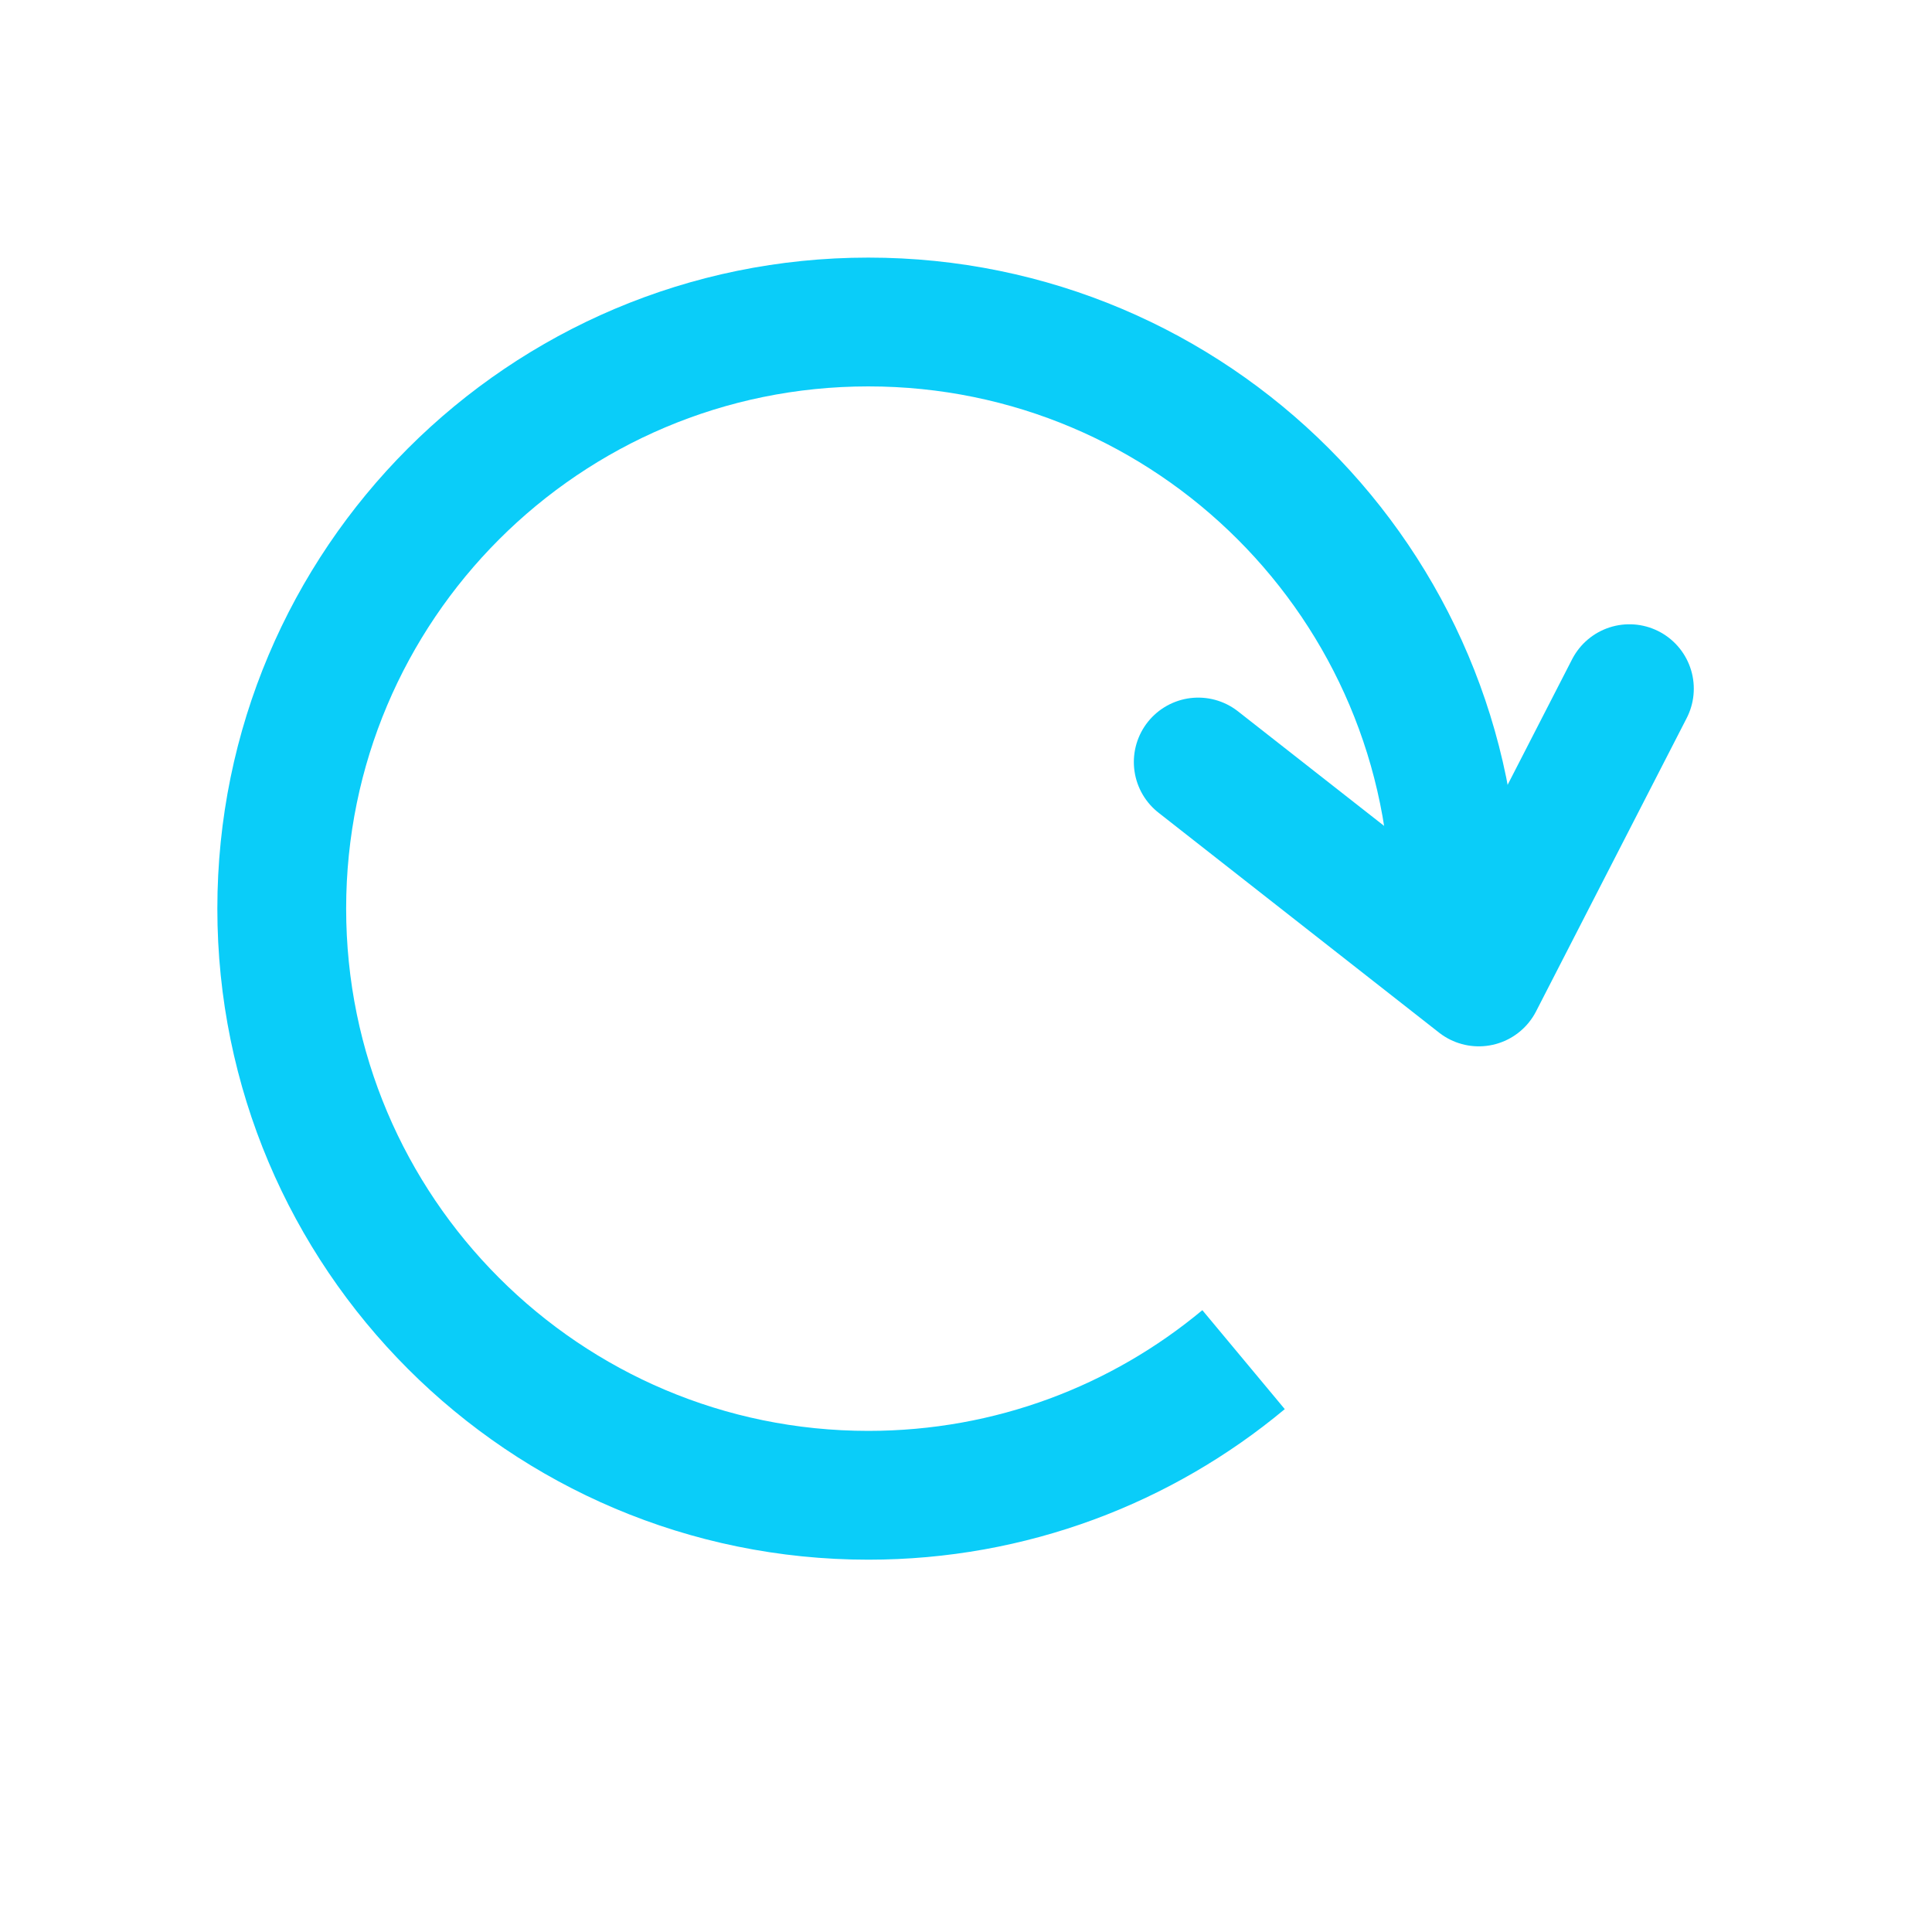 <?xml version="1.0" encoding="UTF-8"?>
<svg width="24px" height="24px" viewBox="0 0 24 24" version="1.1" xmlns="http://www.w3.org/2000/svg" xmlns:xlink="http://www.w3.org/1999/xlink">
    <title>ico_sx</title>
    <g id="页面-2" stroke="none" stroke-width="1" fill="none" fill-rule="evenodd">
        <g id="画板" transform="translate(-82, -16)">
            <g id="Group-47备份" transform="translate(82, 16)">
                <rect id="Rectangle-Copy-4" fill="#D8D8D8" opacity="0" x="0" y="0" width="24" height="24"></rect>
                <g id="Group-43" transform="translate(3.5, 4)" stroke="#0ACDF9" stroke-width="1.6">
                    <path d="M14.575,7.287 C14.575,3.263 11.312,0 7.287,0 C3.263,0 0,3.263 0,7.287 C0,11.312 3.263,14.575 7.287,14.575 L7.287,14.575 C9.06,14.575 10.685,13.942 11.948,12.89" id="Path"></path>
                    <polyline id="Path-4" stroke-linecap="round" stroke-linejoin="round" points="11.385 5.466 14.87 8.198 16.741 4.555"></polyline>
                </g>
            </g>
        </g>
    </g>
</svg>
